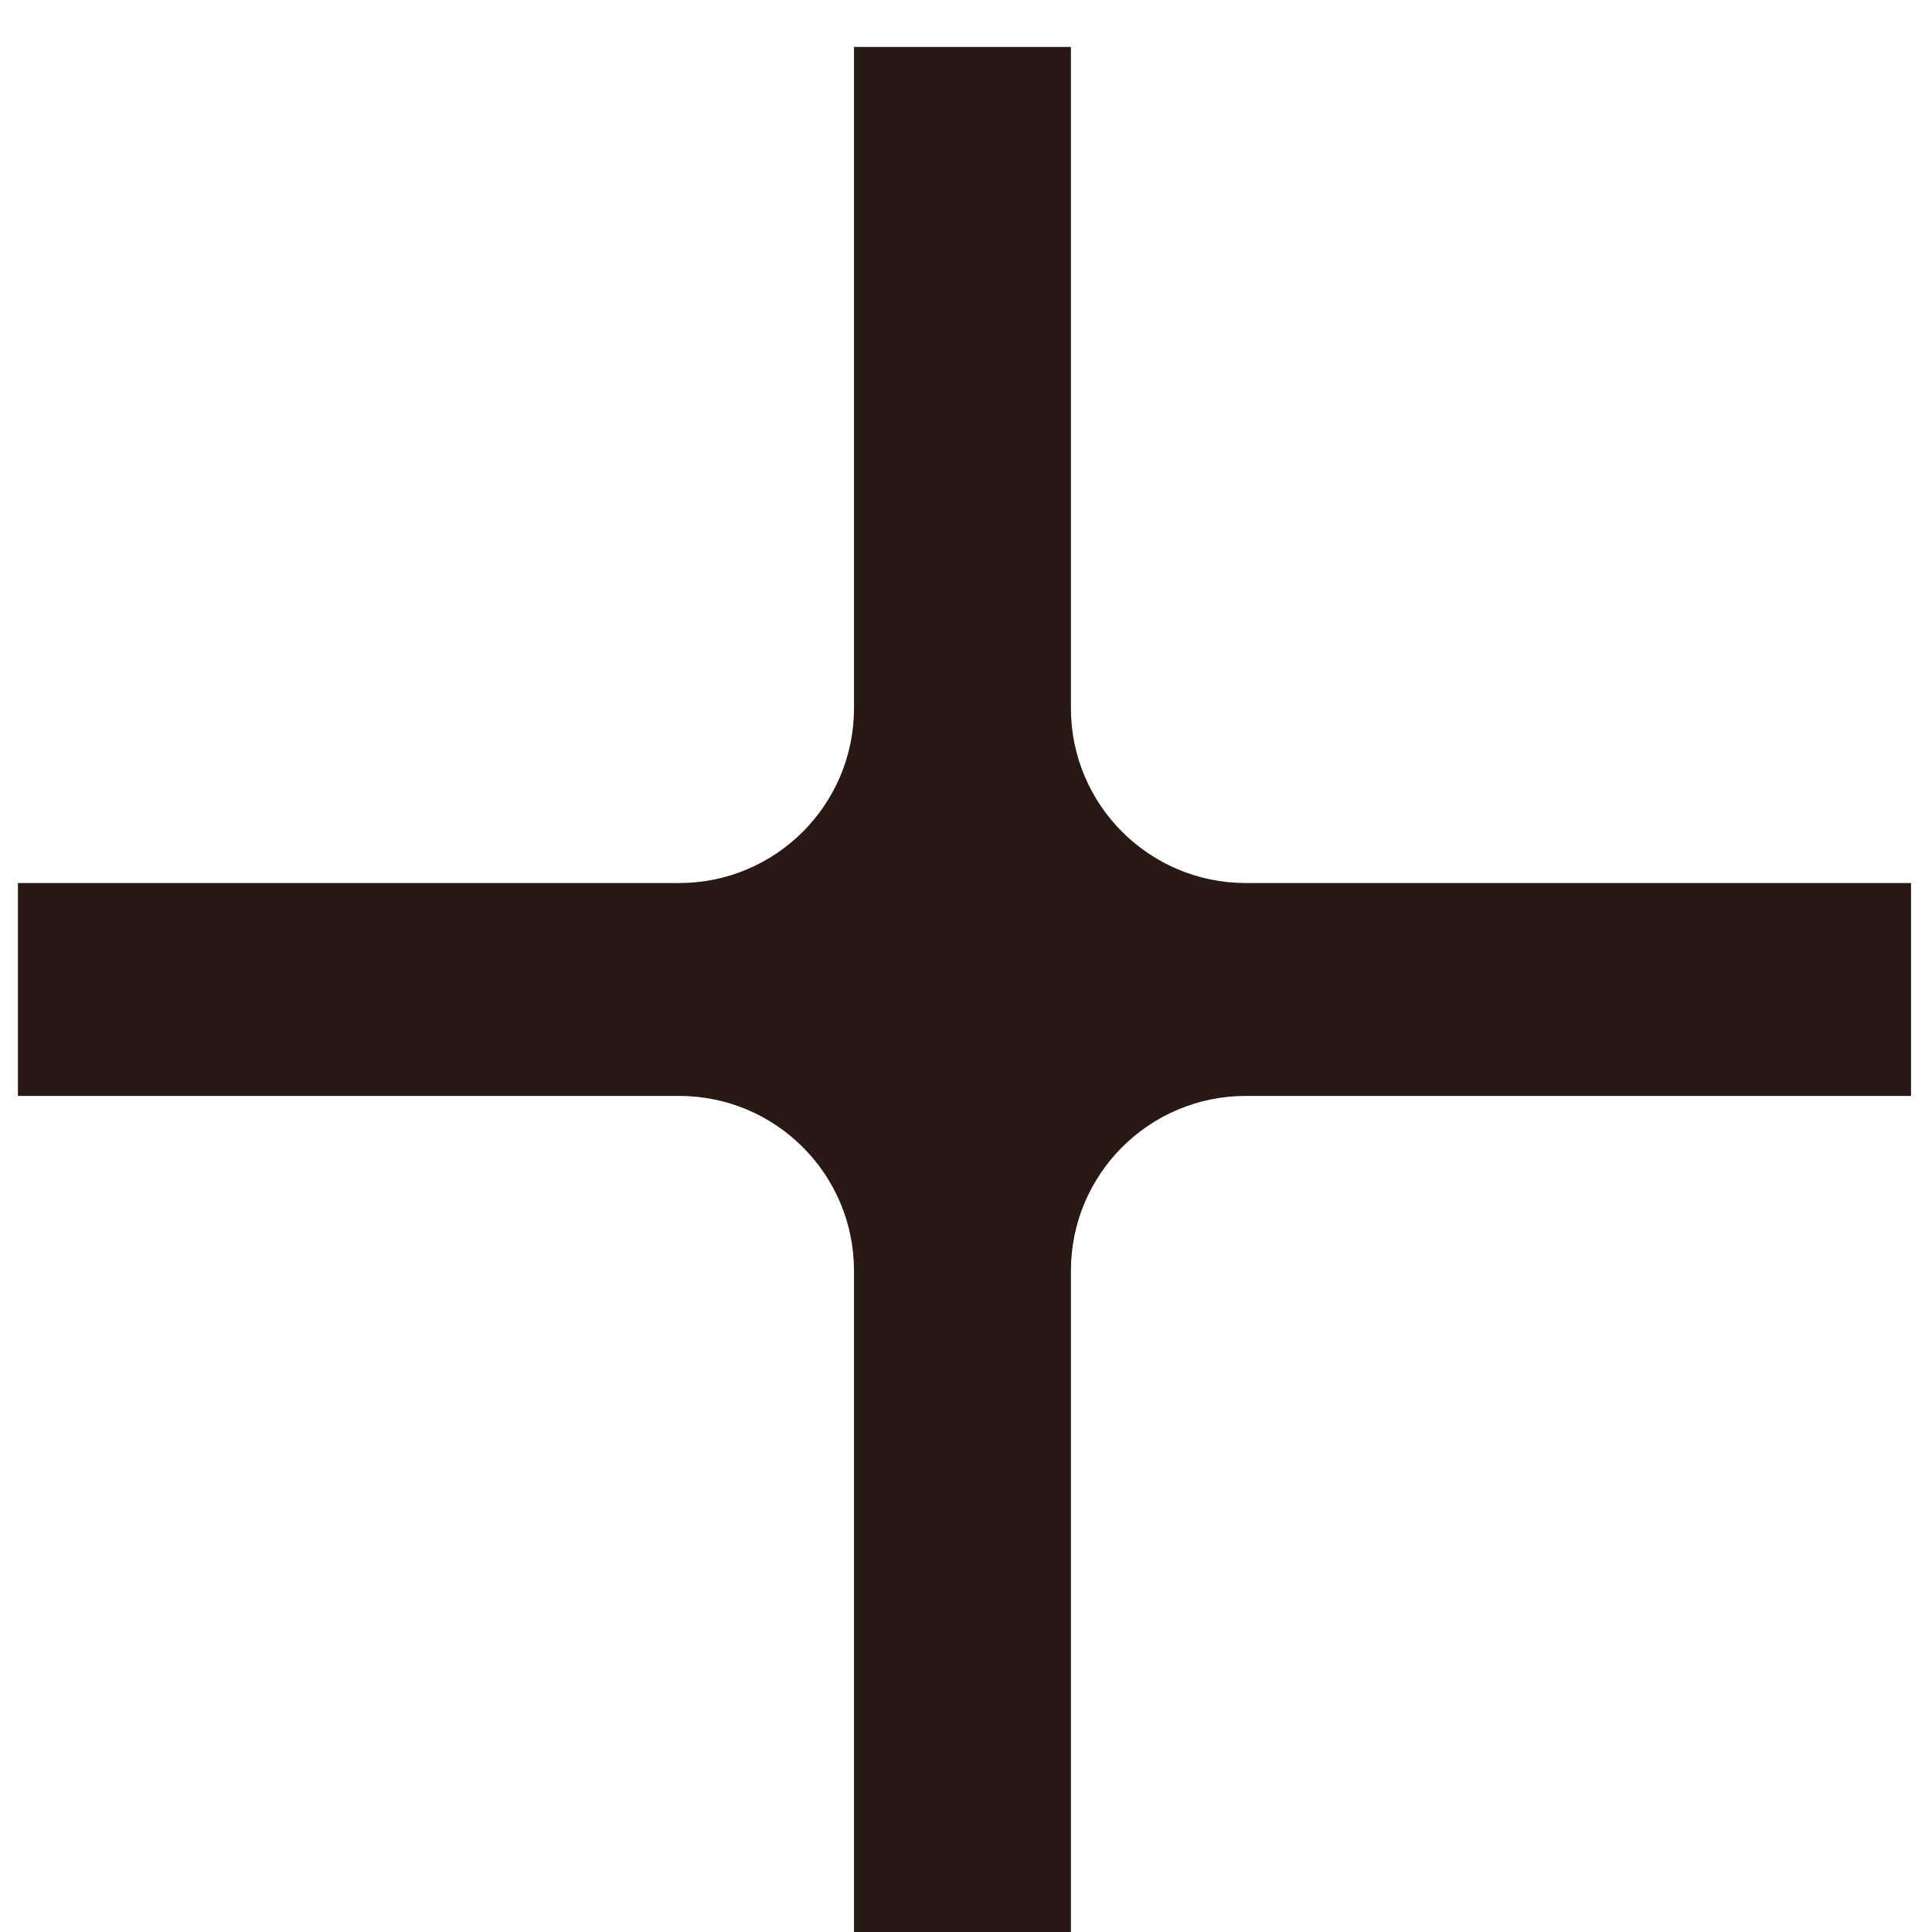 <svg width="36" height="36" viewBox="0 0 36 36" fill="none" xmlns="http://www.w3.org/2000/svg">
<path fill-rule="evenodd" clip-rule="evenodd" d="M15.913 13.196V0.875H19.955V13.196C19.955 14.995 21.414 16.454 23.214 16.454H35.609V20.421H23.214C21.414 20.421 19.955 21.88 19.955 23.679V36H15.913V23.679C15.913 21.88 14.454 20.421 12.655 20.421H0.334V16.454H12.655C14.454 16.454 15.913 14.995 15.913 13.196Z" fill="#281915"/>
</svg>

